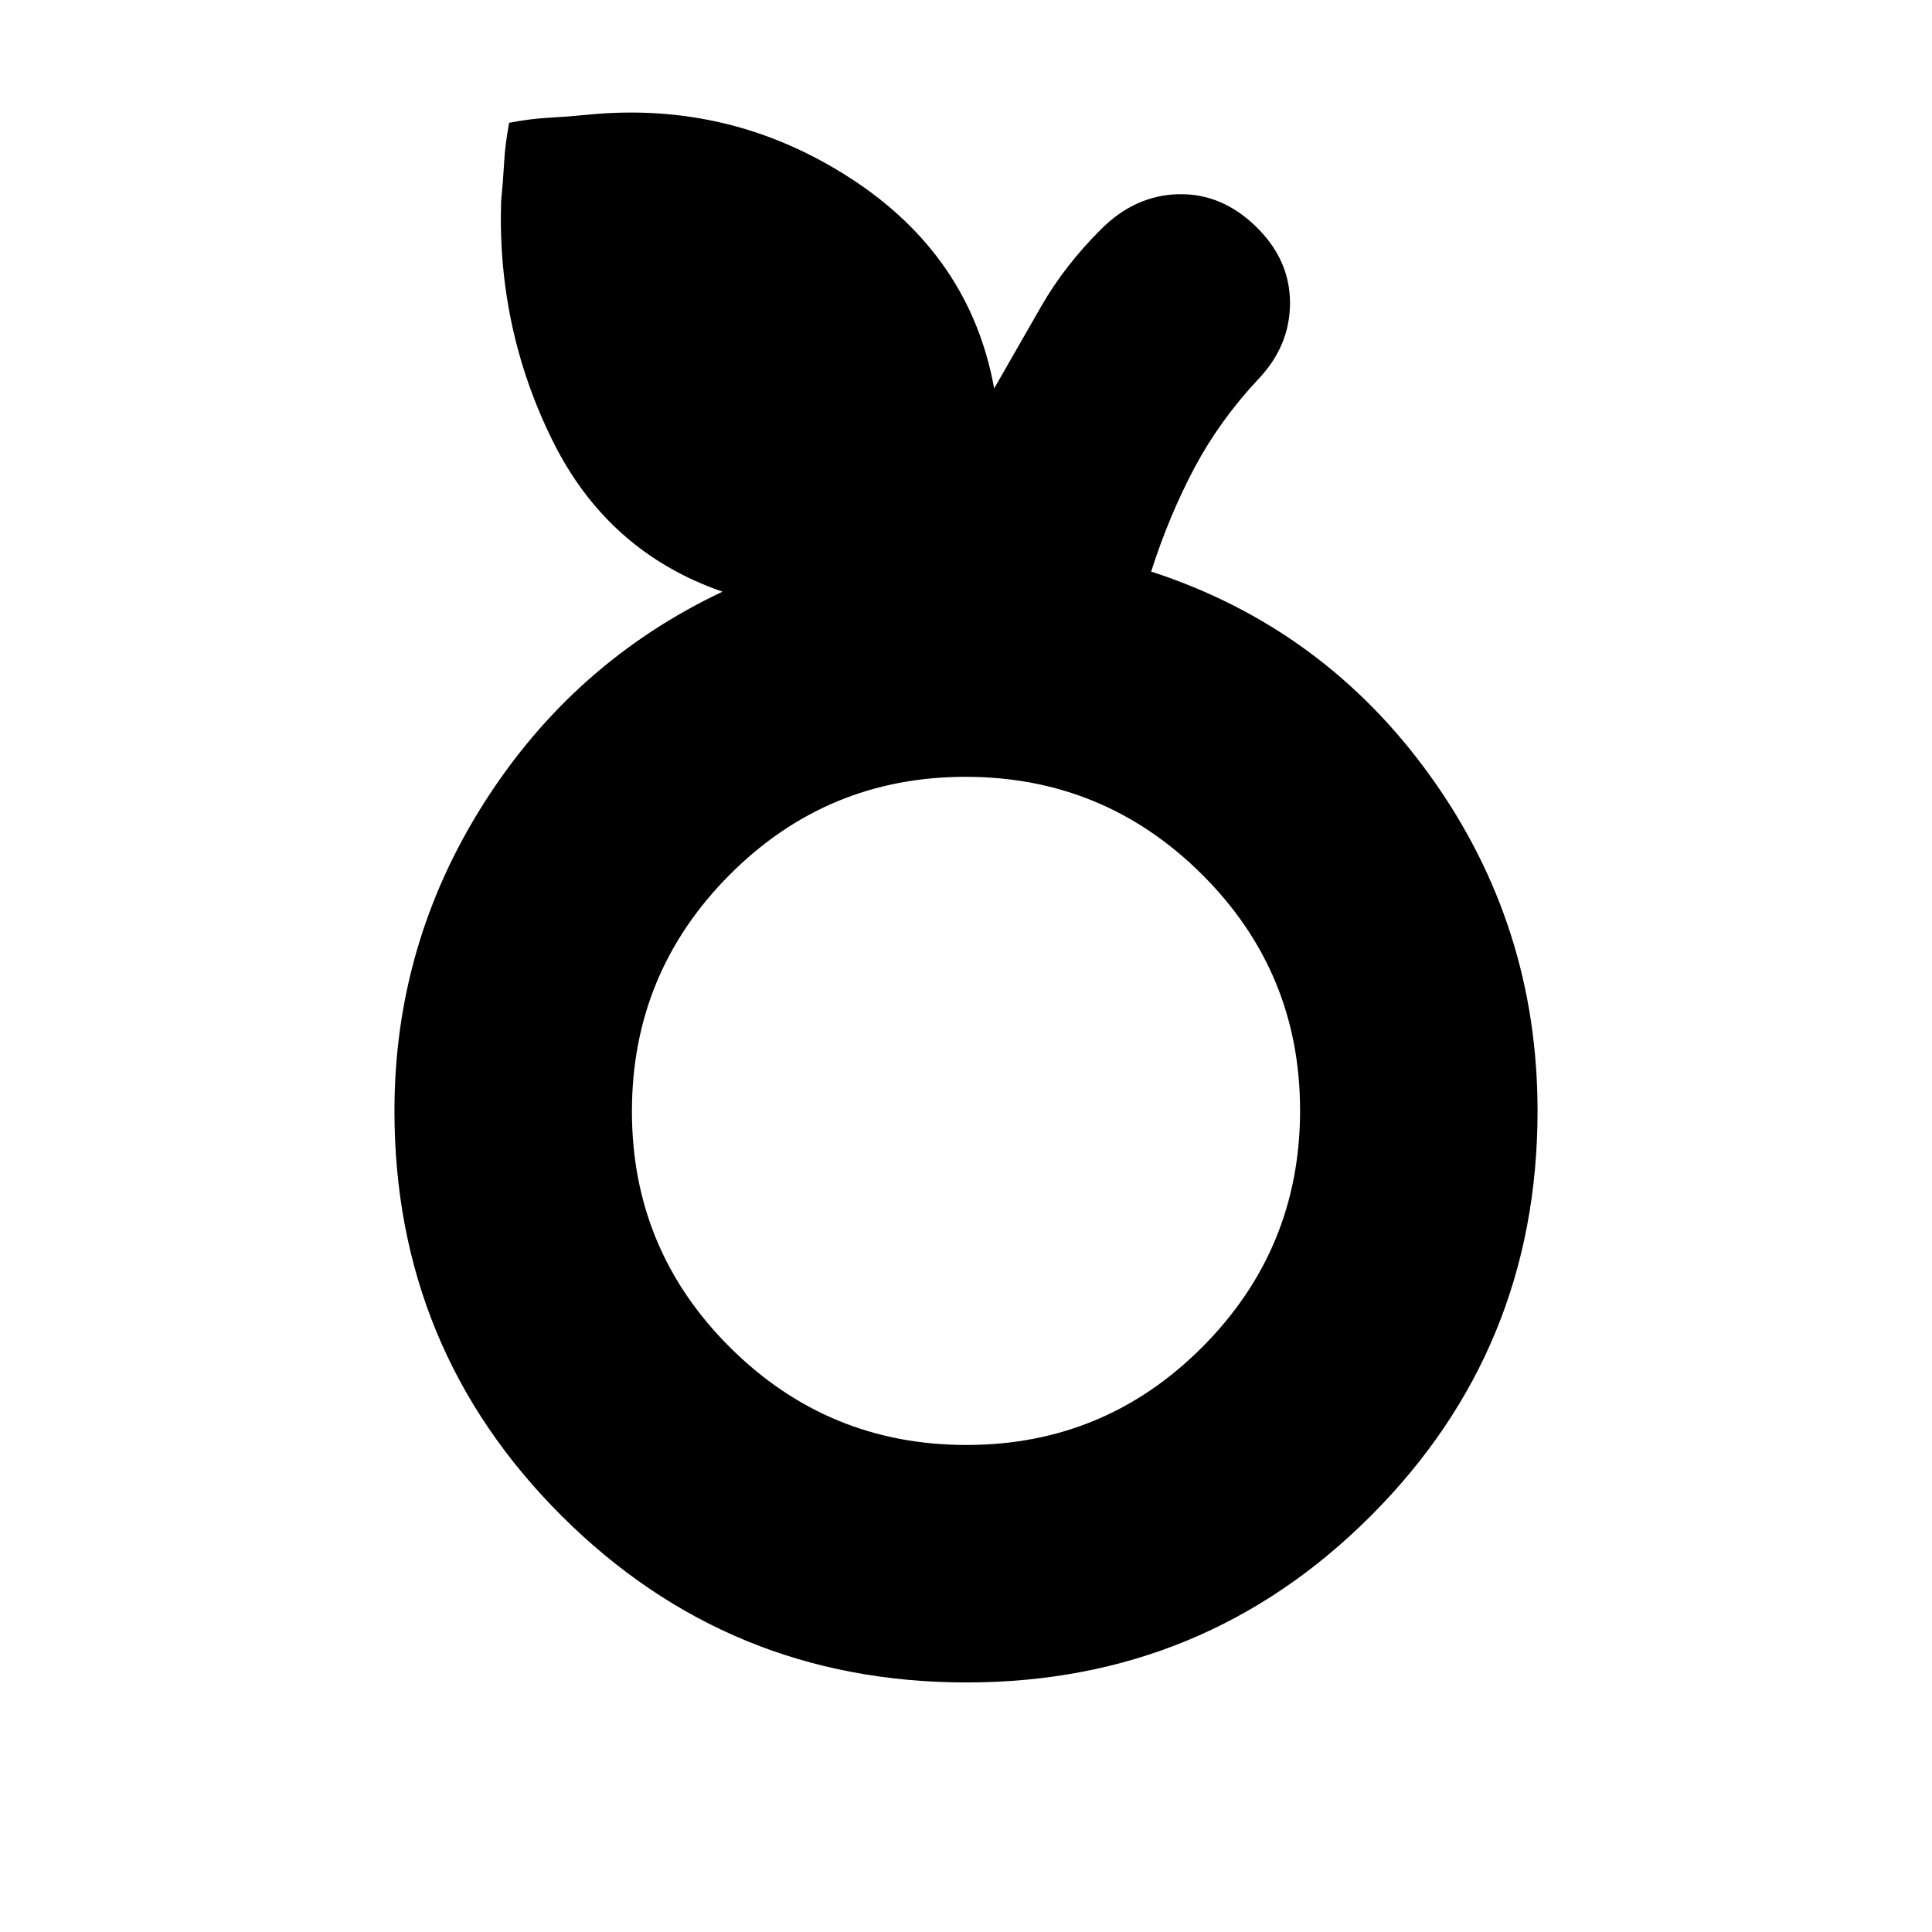 <svg xmlns="http://www.w3.org/2000/svg" height="20" viewBox="0 -960 960 960" width="20"><path d="M480.22-124Q362-124 279-206.84 196-289.69 196-408q0-83 44.5-153T359-666q-57.24-19.79-84.62-75.4Q247-797 249-860q1-10 1.5-19.27.5-9.26 2.5-19.73 10.47-2 19.73-2.5Q282-902 292-903q71-7 130.5 31.5T494-767q12-21 23.5-41t29.5-38q17-17 38.5-17.5t38.5 16q17 16.5 17 38t-16 38.17Q606-751 593.5-727.5T572-676q86 28 139 102t53 166q0 118.31-82.78 201.16-82.78 82.84-201 82.84Zm.01-118q68.77 0 117.27-48.73 48.5-48.72 48.5-117.5 0-68.77-48.73-117.27-48.72-48.5-117.5-48.5-68.77 0-117.27 48.73-48.5 48.72-48.5 117.5 0 68.77 48.73 117.27 48.72 48.5 117.5 48.5ZM480-408Z"/></svg>